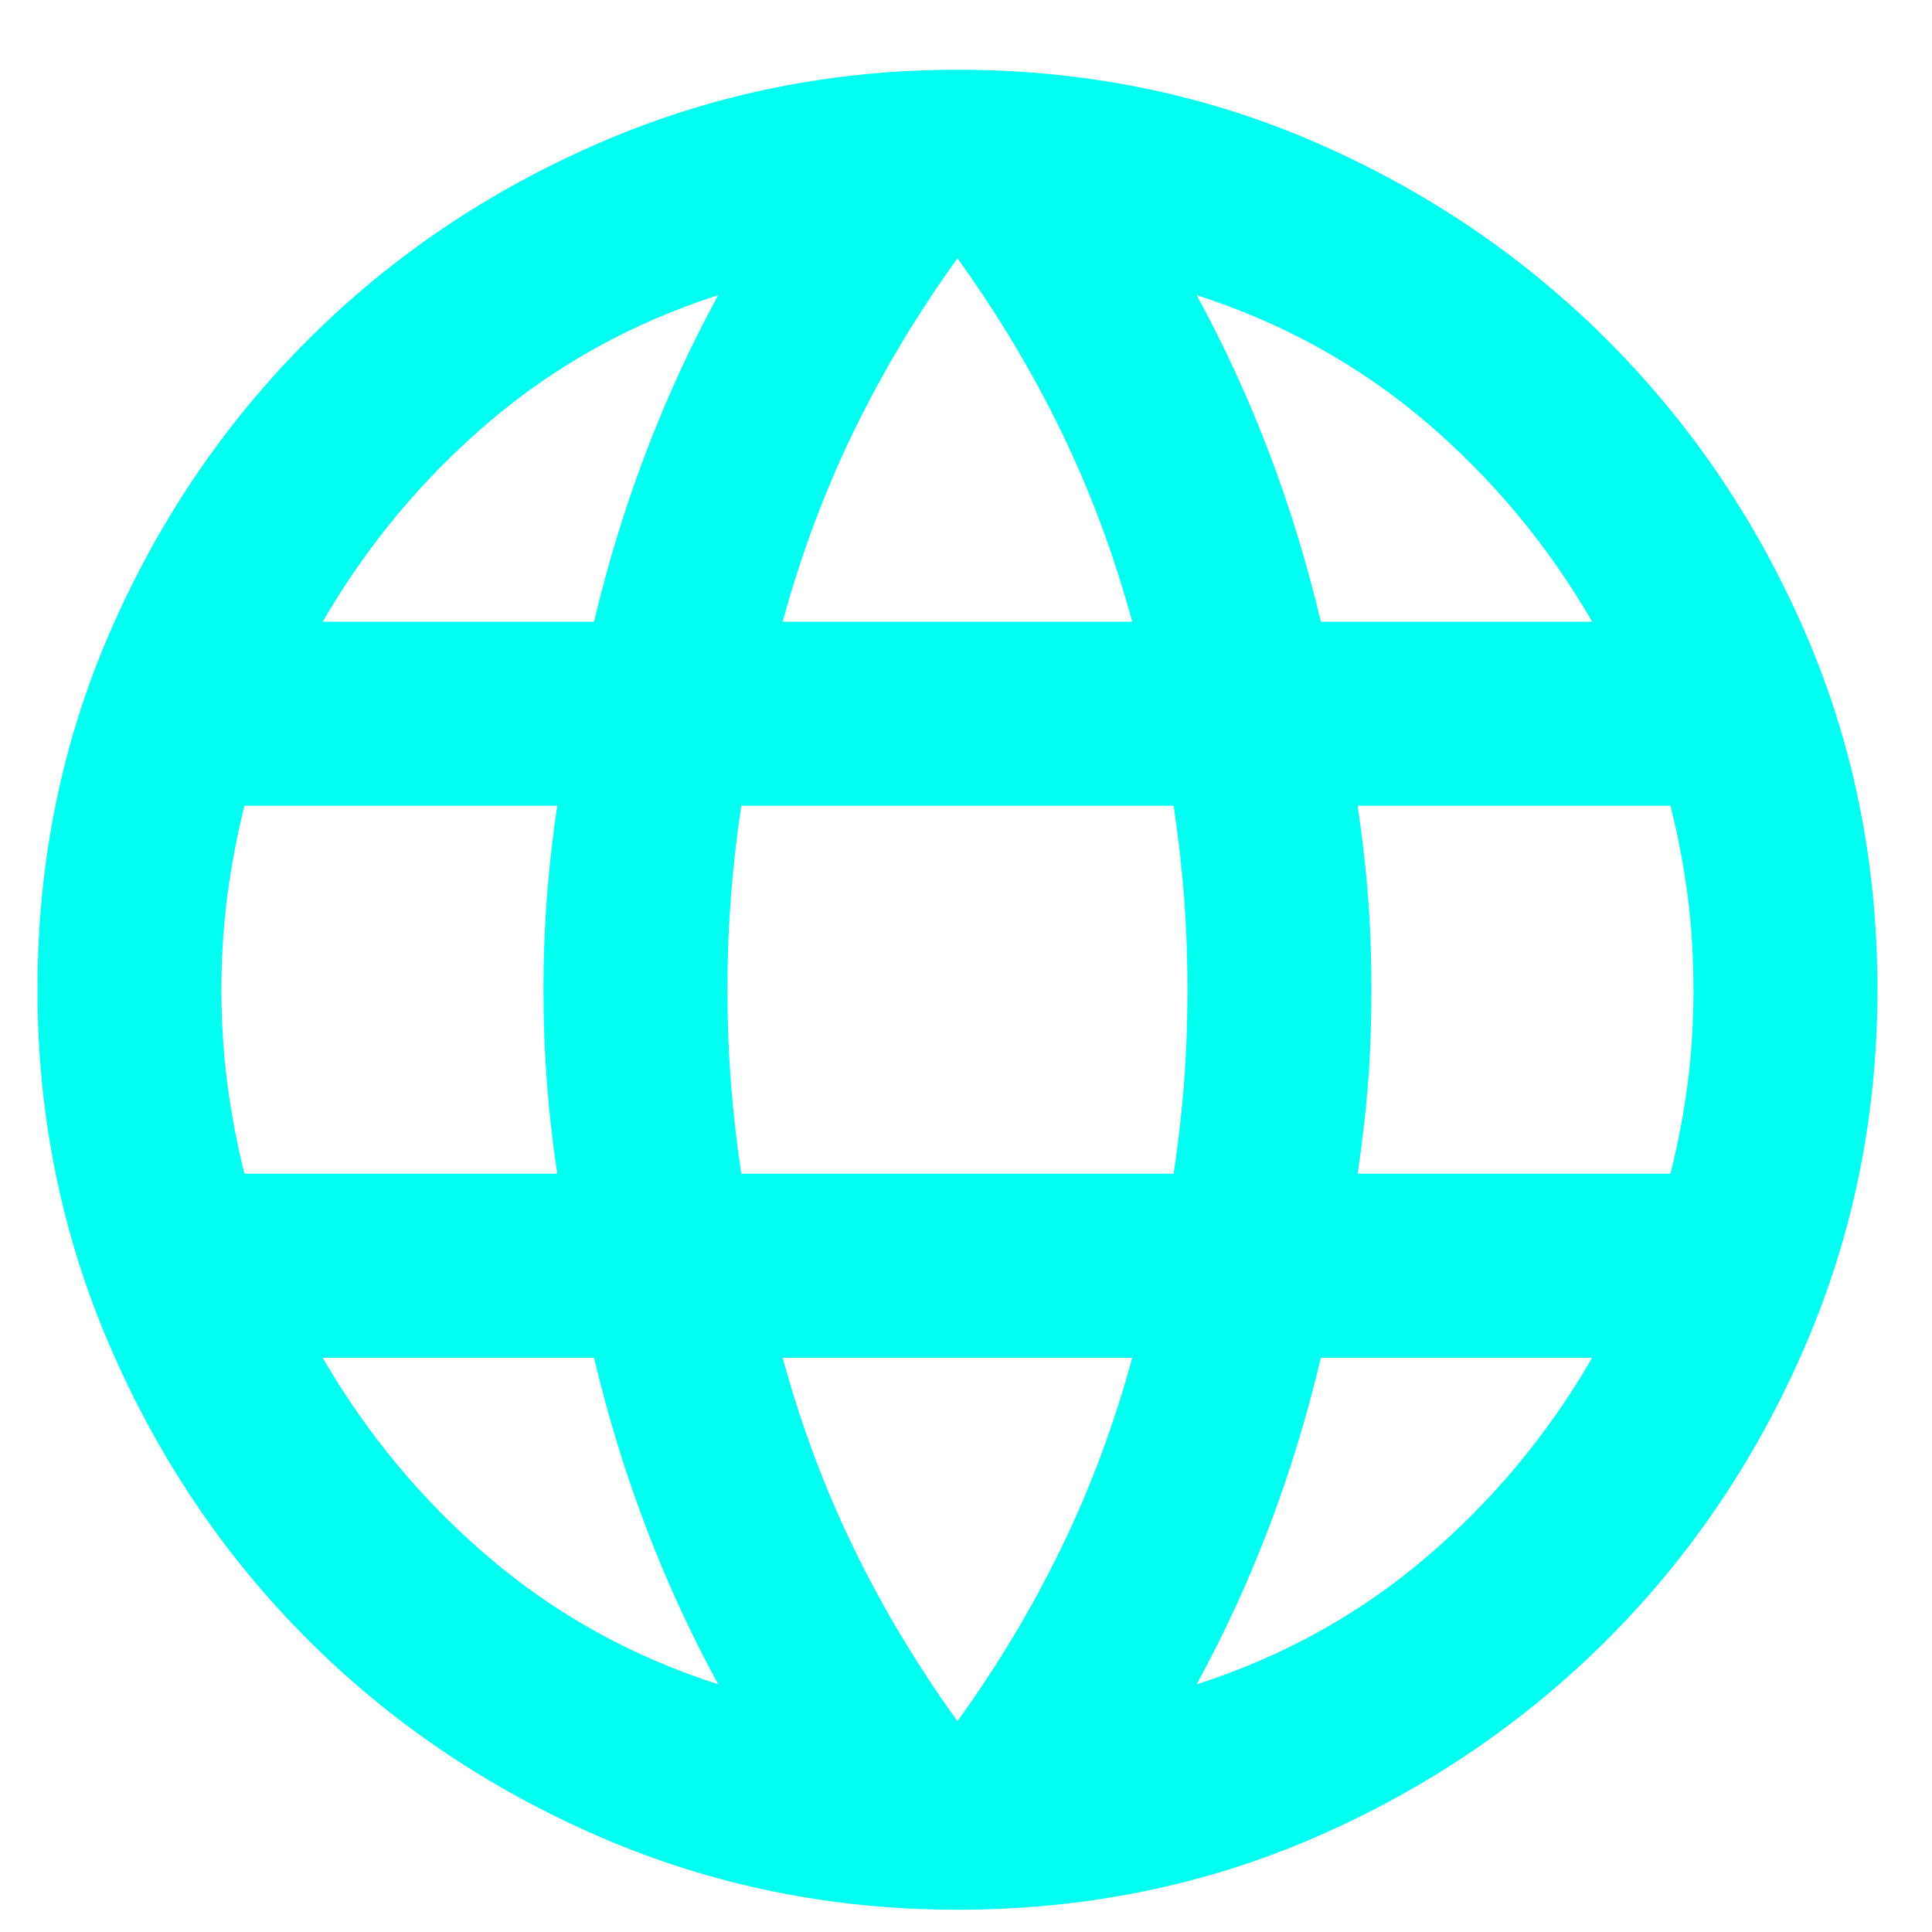 <svg width="21" height="21" viewBox="0 0 21 21" fill="none" xmlns="http://www.w3.org/2000/svg">
<path d="M10.407 20.758C9.041 20.758 7.749 20.496 6.532 19.971C5.316 19.446 4.253 18.729 3.345 17.821C2.437 16.913 1.72 15.85 1.195 14.633C0.67 13.417 0.407 12.125 0.407 10.758C0.407 9.375 0.67 8.079 1.195 6.871C1.72 5.662 2.437 4.604 3.345 3.696C4.253 2.787 5.316 2.071 6.532 1.546C7.749 1.021 9.041 0.758 10.407 0.758C11.791 0.758 13.086 1.021 14.295 1.546C15.503 2.071 16.561 2.787 17.47 3.696C18.378 4.604 19.095 5.662 19.62 6.871C20.145 8.079 20.407 9.375 20.407 10.758C20.407 12.125 20.145 13.417 19.62 14.633C19.095 15.85 18.378 16.913 17.47 17.821C16.561 18.729 15.503 19.446 14.295 19.971C13.086 20.496 11.791 20.758 10.407 20.758ZM10.407 18.708C10.841 18.108 11.216 17.483 11.532 16.833C11.849 16.183 12.107 15.492 12.307 14.758H8.507C8.707 15.492 8.966 16.183 9.282 16.833C9.599 17.483 9.974 18.108 10.407 18.708ZM7.807 18.308C7.507 17.758 7.245 17.188 7.02 16.596C6.795 16.004 6.607 15.392 6.457 14.758H3.507C3.991 15.592 4.595 16.317 5.32 16.933C6.045 17.55 6.874 18.008 7.807 18.308ZM13.007 18.308C13.941 18.008 14.77 17.55 15.495 16.933C16.22 16.317 16.824 15.592 17.307 14.758H14.357C14.207 15.392 14.02 16.004 13.795 16.596C13.57 17.188 13.307 17.758 13.007 18.308ZM2.657 12.758H6.057C6.007 12.425 5.97 12.096 5.945 11.771C5.92 11.446 5.907 11.108 5.907 10.758C5.907 10.408 5.92 10.071 5.945 9.746C5.97 9.421 6.007 9.092 6.057 8.758H2.657C2.574 9.092 2.512 9.421 2.47 9.746C2.428 10.071 2.407 10.408 2.407 10.758C2.407 11.108 2.428 11.446 2.47 11.771C2.512 12.096 2.574 12.425 2.657 12.758ZM8.057 12.758H12.757C12.807 12.425 12.845 12.096 12.87 11.771C12.895 11.446 12.907 11.108 12.907 10.758C12.907 10.408 12.895 10.071 12.87 9.746C12.845 9.421 12.807 9.092 12.757 8.758H8.057C8.007 9.092 7.97 9.421 7.945 9.746C7.92 10.071 7.907 10.408 7.907 10.758C7.907 11.108 7.92 11.446 7.945 11.771C7.97 12.096 8.007 12.425 8.057 12.758ZM14.757 12.758H18.157C18.241 12.425 18.303 12.096 18.345 11.771C18.387 11.446 18.407 11.108 18.407 10.758C18.407 10.408 18.387 10.071 18.345 9.746C18.303 9.421 18.241 9.092 18.157 8.758H14.757C14.807 9.092 14.845 9.421 14.87 9.746C14.895 10.071 14.907 10.408 14.907 10.758C14.907 11.108 14.895 11.446 14.87 11.771C14.845 12.096 14.807 12.425 14.757 12.758ZM14.357 6.758H17.307C16.824 5.925 16.22 5.2 15.495 4.583C14.77 3.967 13.941 3.508 13.007 3.208C13.307 3.758 13.57 4.329 13.795 4.921C14.02 5.512 14.207 6.125 14.357 6.758ZM8.507 6.758H12.307C12.107 6.025 11.849 5.333 11.532 4.683C11.216 4.033 10.841 3.408 10.407 2.808C9.974 3.408 9.599 4.033 9.282 4.683C8.966 5.333 8.707 6.025 8.507 6.758ZM3.507 6.758H6.457C6.607 6.125 6.795 5.512 7.02 4.921C7.245 4.329 7.507 3.758 7.807 3.208C6.874 3.508 6.045 3.967 5.32 4.583C4.595 5.2 3.991 5.925 3.507 6.758Z" fill="#00FFF0"/>
</svg>
